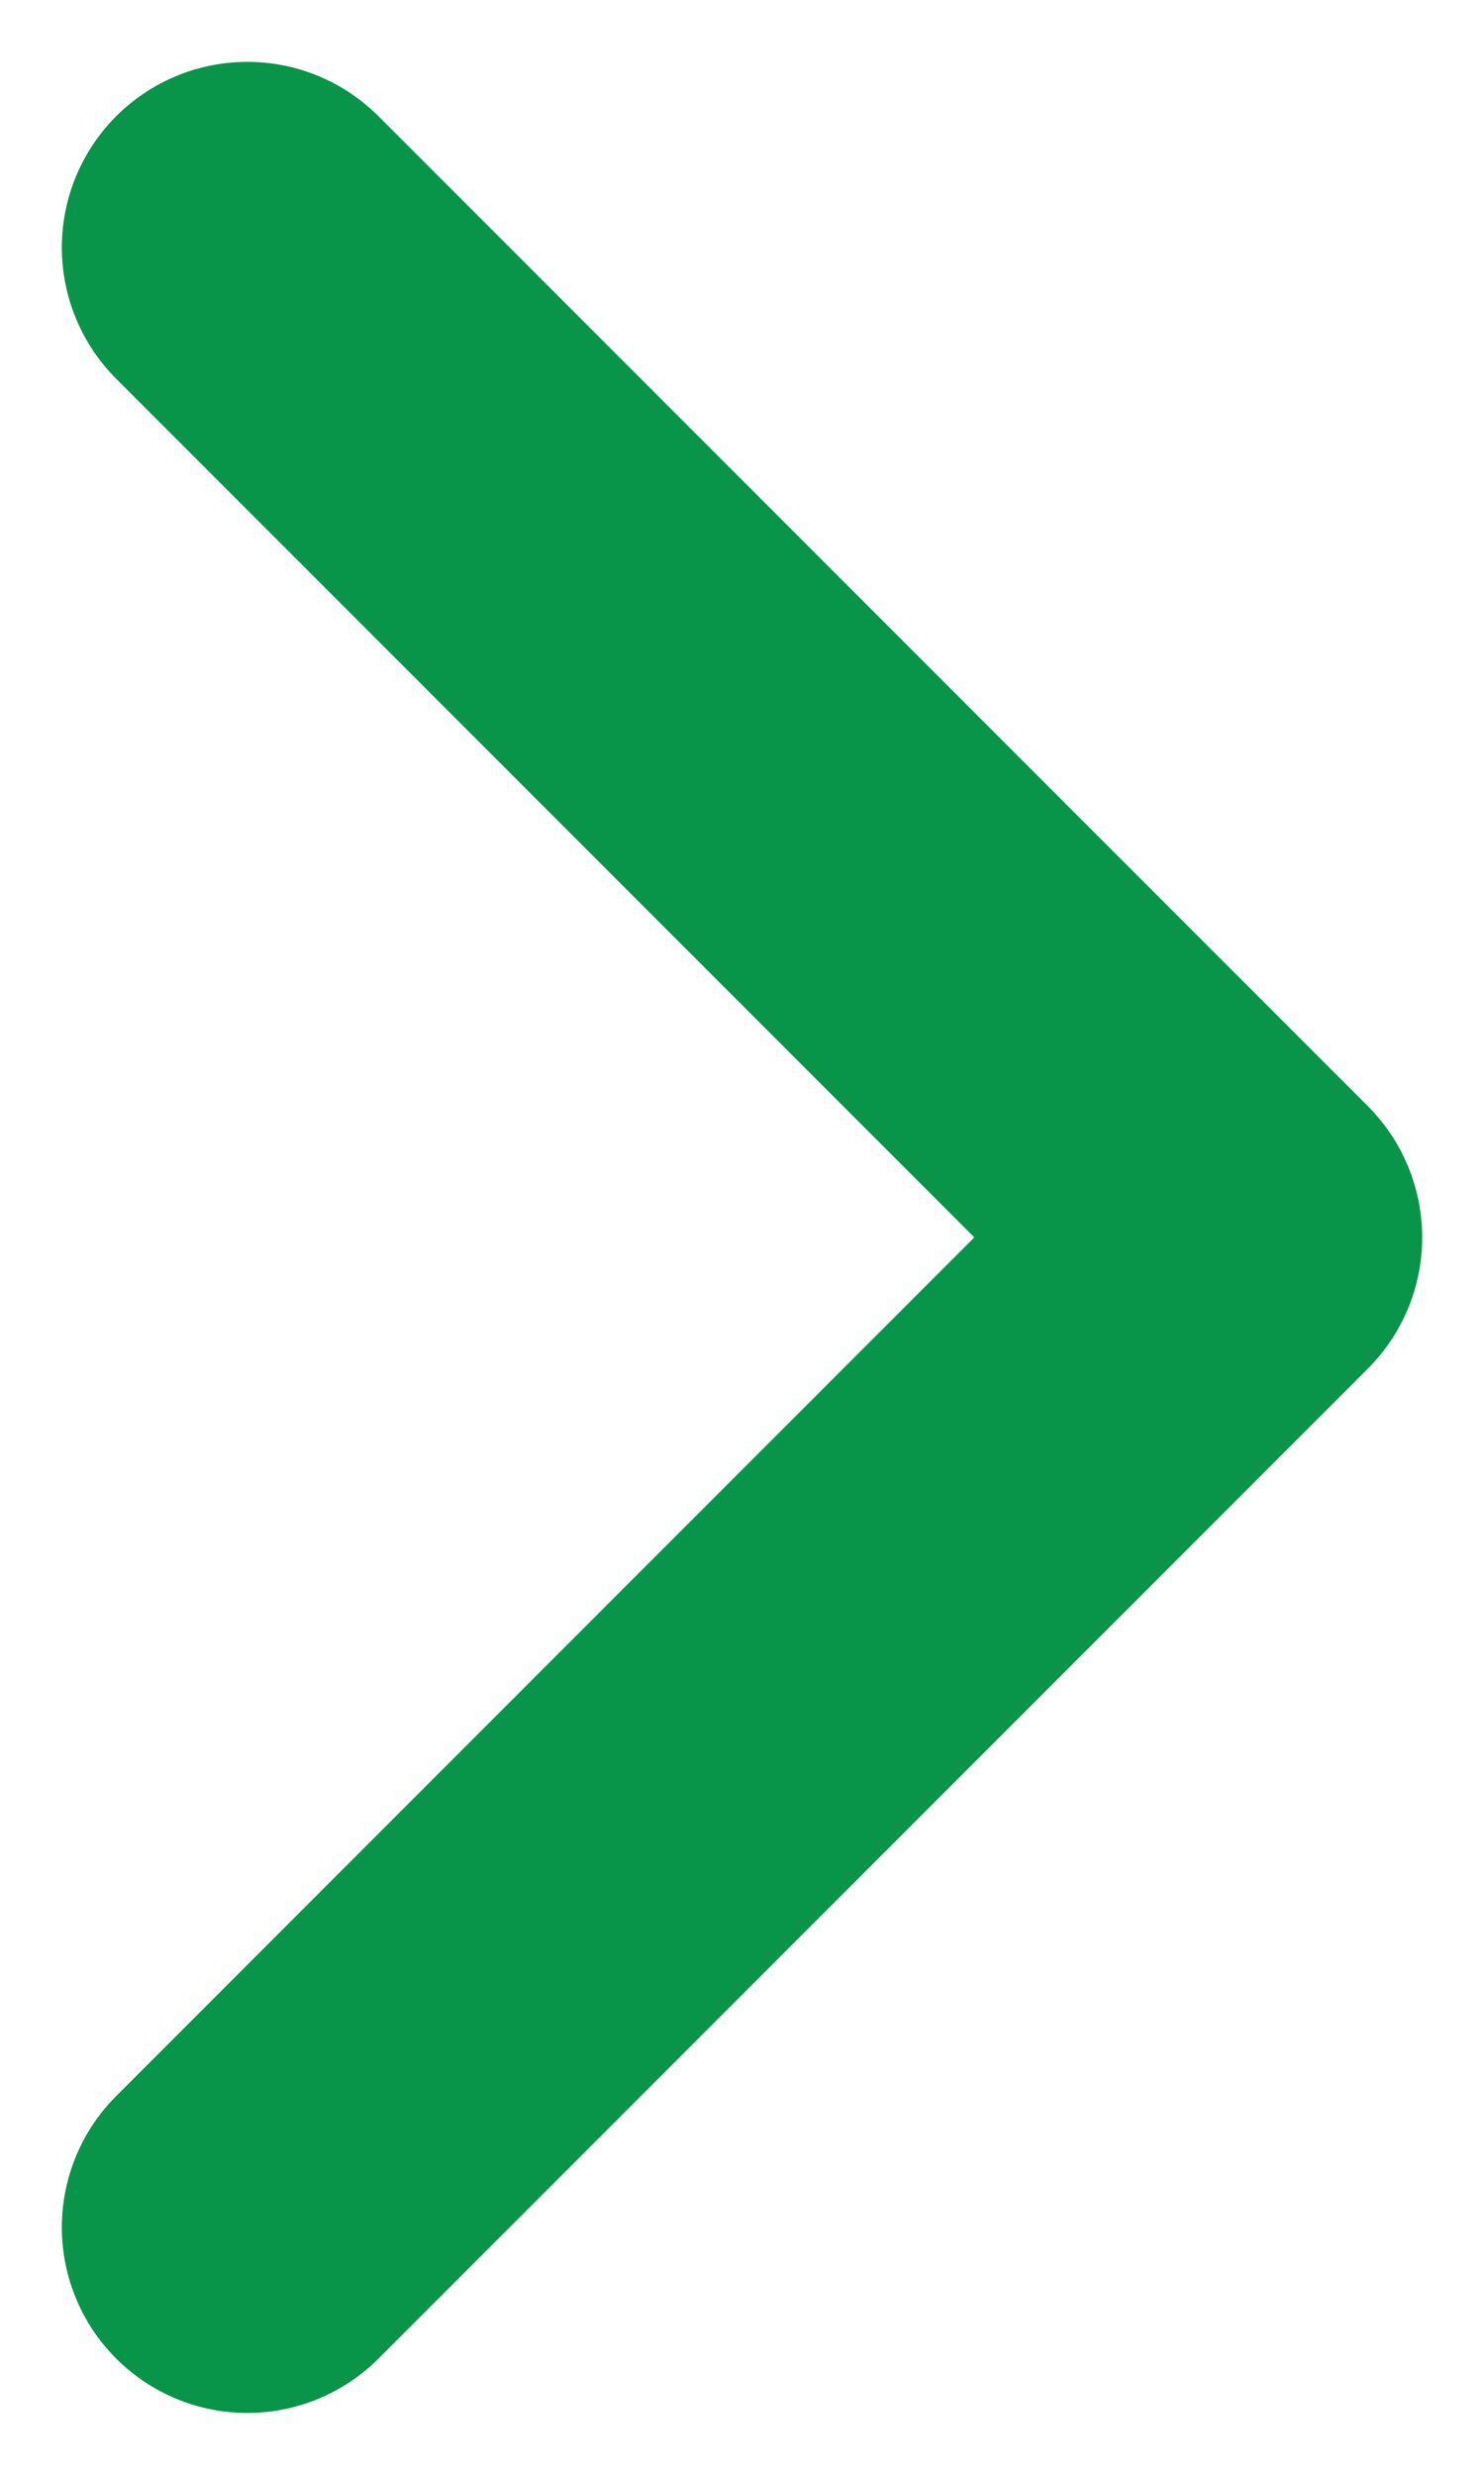 <svg width="12" height="20" viewBox="0 0 12 20" fill="none" xmlns="http://www.w3.org/2000/svg">
<path d="M2 18L10 10L2 2" stroke="#089449" stroke-width="3" stroke-linecap="round" stroke-linejoin="round"/>
</svg>
